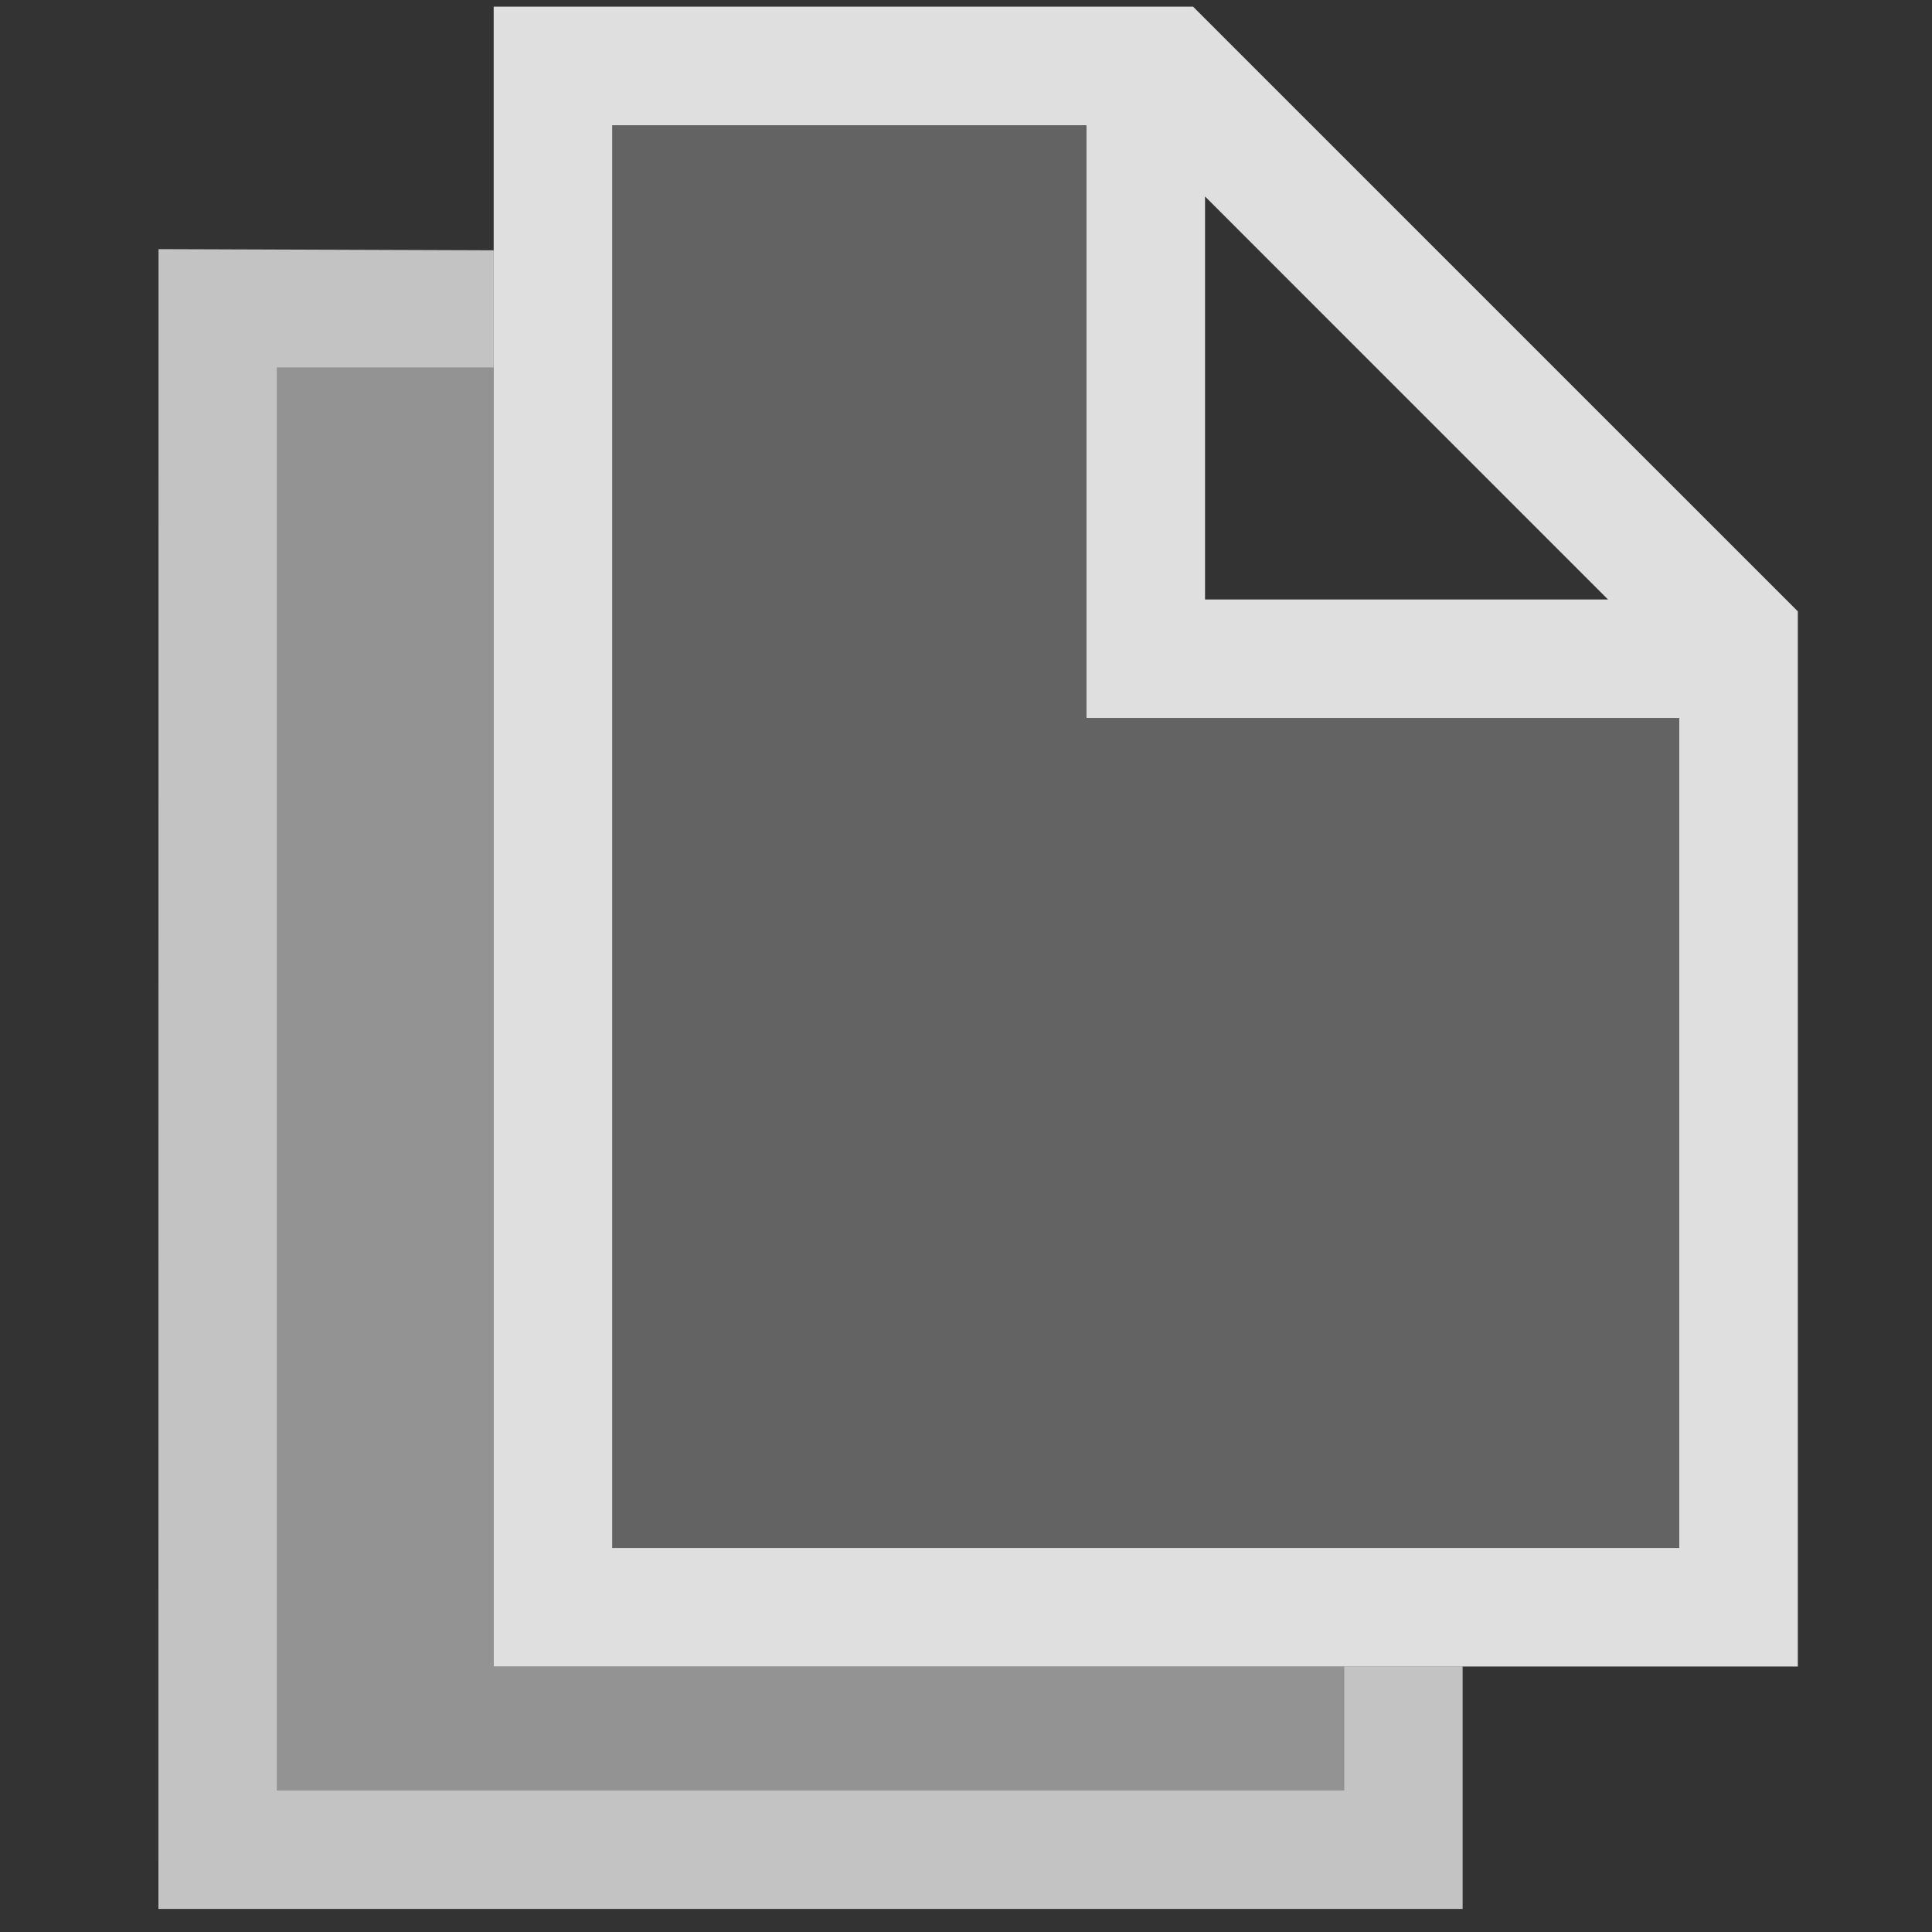 <?xml version="1.0" encoding="UTF-8" standalone="no"?>
<svg
   xmlns:dc="http://purl.org/dc/elements/1.1/"
   xmlns:cc="http://creativecommons.org/ns#"
   xmlns:rdf="http://www.w3.org/1999/02/22-rdf-syntax-ns#"
   xmlns:svg="http://www.w3.org/2000/svg"
   xmlns="http://www.w3.org/2000/svg"
   xmlns:sodipodi="http://sodipodi.sourceforge.net/DTD/sodipodi-0.dtd"
   xmlns:inkscape="http://www.inkscape.org/namespaces/inkscape"
   style="clip-rule:evenodd;fill-rule:evenodd;stroke-linejoin:round;stroke-miterlimit:1.414"
   version="1.1"
   viewBox="0 0 36 36"
   id="svg10"
   sodipodi:docname="folder-documents-symbolic.svg"
   inkscape:version="0.92.3 (2405546, 2018-03-11)">
  <rect x="0" y="0" width="36" height="36" fill="#333333" stroke="none"/>
  <defs
     id="defs14" />
  <sodipodi:namedview
     pagecolor="#1e1e1e"
     bordercolor="#666666"
     borderopacity="1"
     objecttolerance="10"
     gridtolerance="10"
     guidetolerance="10"
     inkscape:pageopacity="0"
     inkscape:pageshadow="2"
     inkscape:window-width="1920"
     inkscape:window-height="1024"
     id="namedview12"
     showgrid="false"
     inkscape:zoom="6.5555556"
     inkscape:cx="-37.830508"
     inkscape:cy="-0.76271187"
     inkscape:window-x="0"
     inkscape:window-y="30"
     inkscape:window-maximized="1"
     inkscape:current-layer="svg10" />
  <path
     d="M 9.199,4.664 V 6.851 H 5.163 V 33.361 H 25.045 v -2.309 h 2.209 v 4.518 H 2.952 l 0.002,-30.928 z"
     style="fill:#ffffff;fill-opacity:0.706;stroke-width:1.105"
     id="path2"
     inkscape:connector-curvature="0" />
  <path
     d="M 9.199,31.053 H 25.045 v 2.309 H 5.163 V 6.851 h 4.036 z"
     style="fill:#ffffff;fill-opacity:0.471;stroke-width:1.105"
     id="path4"
     inkscape:connector-curvature="0" />
  <path
     d="M 11.408,2.334 V 28.844 H 31.291 V 13.379 H 20.245 V 2.334 Z"
     style="fill:#ffffff;fill-opacity:0.235;stroke-width:1.105"
     id="path6"
     inkscape:connector-curvature="0" />
  <path
     d="M 9.199,0.124 V 31.053 H 33.5 V 11.392 L 22.231,0.124 Z M 11.408,2.334 h 8.837 V 13.379 H 31.291 V 28.844 H 11.408 Z m 11.046,1.327 7.509,7.51 h -7.509 z"
     style="fill:#ffffff;fill-opacity:0.843;fill-rule:nonzero;stroke-width:1.105"
     id="path8"
     inkscape:connector-curvature="0" />
</svg>
